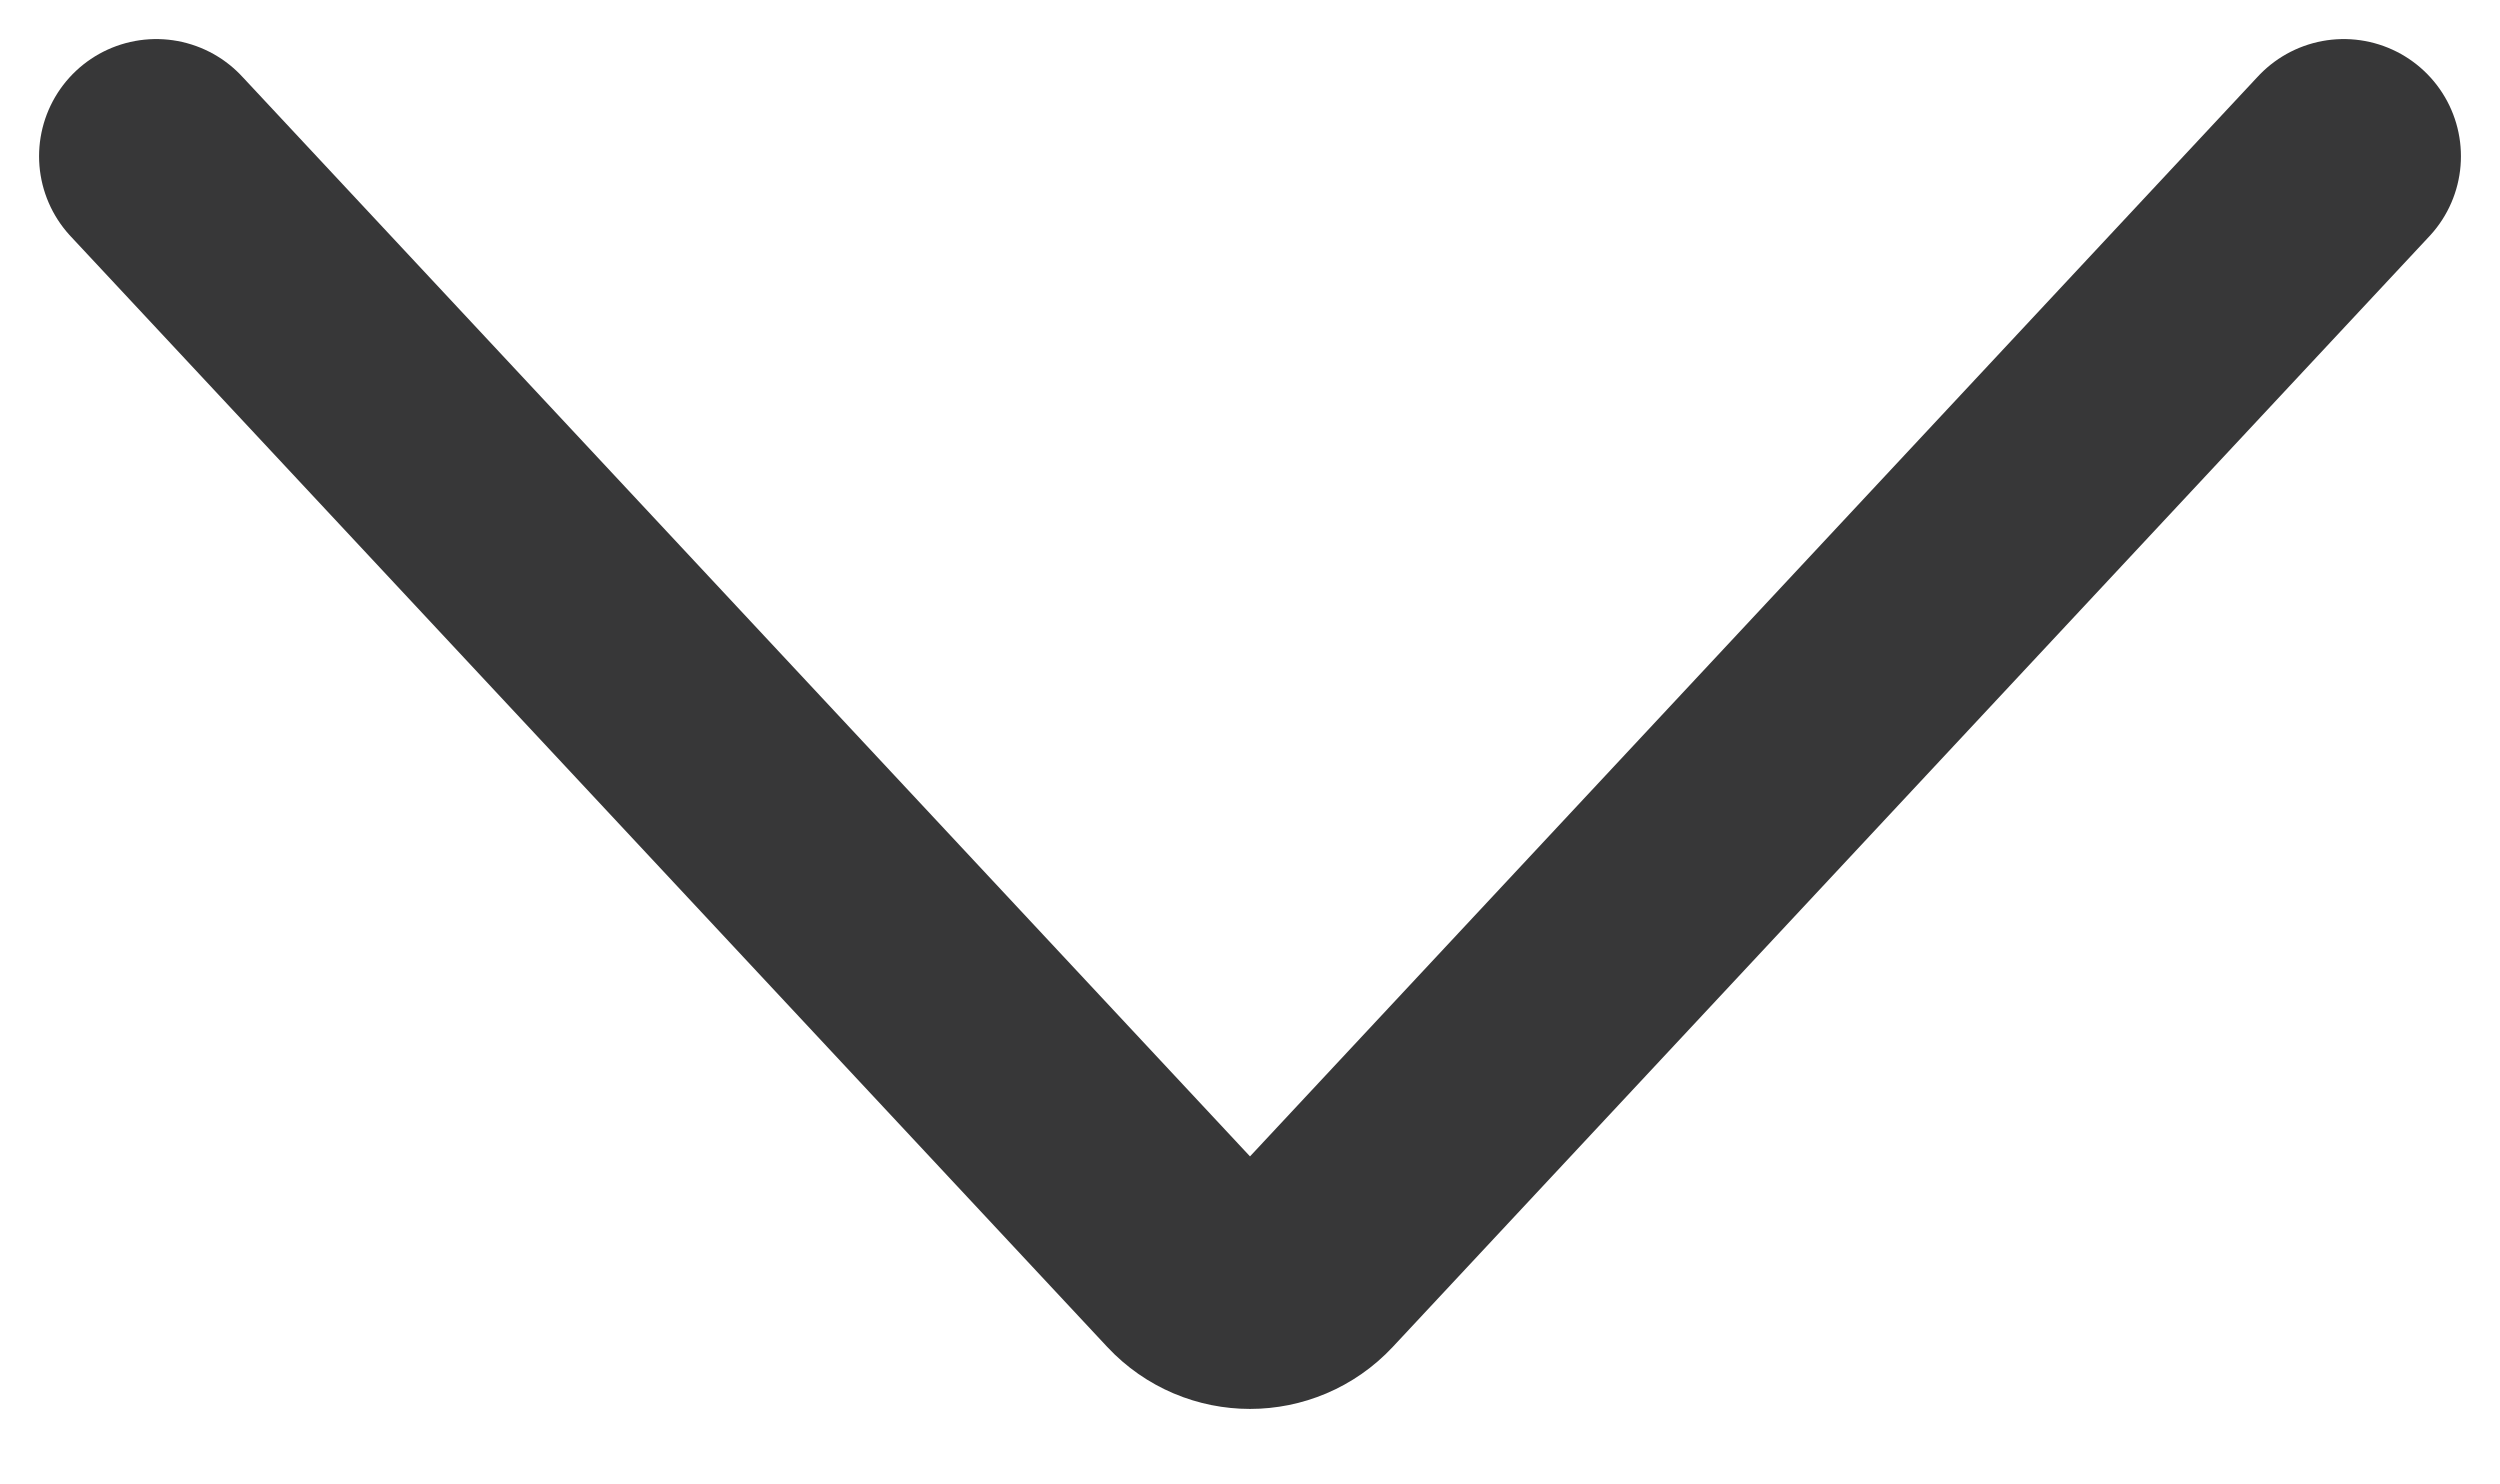 <svg width="32" height="19" viewBox="0 0 32 19" fill="none" xmlns="http://www.w3.org/2000/svg">
<path d="M30 2L16.731 16.217C16.336 16.64 15.664 16.64 15.269 16.217L2 2" stroke="#373738" stroke-width="3" stroke-linecap="round"/>
</svg>
